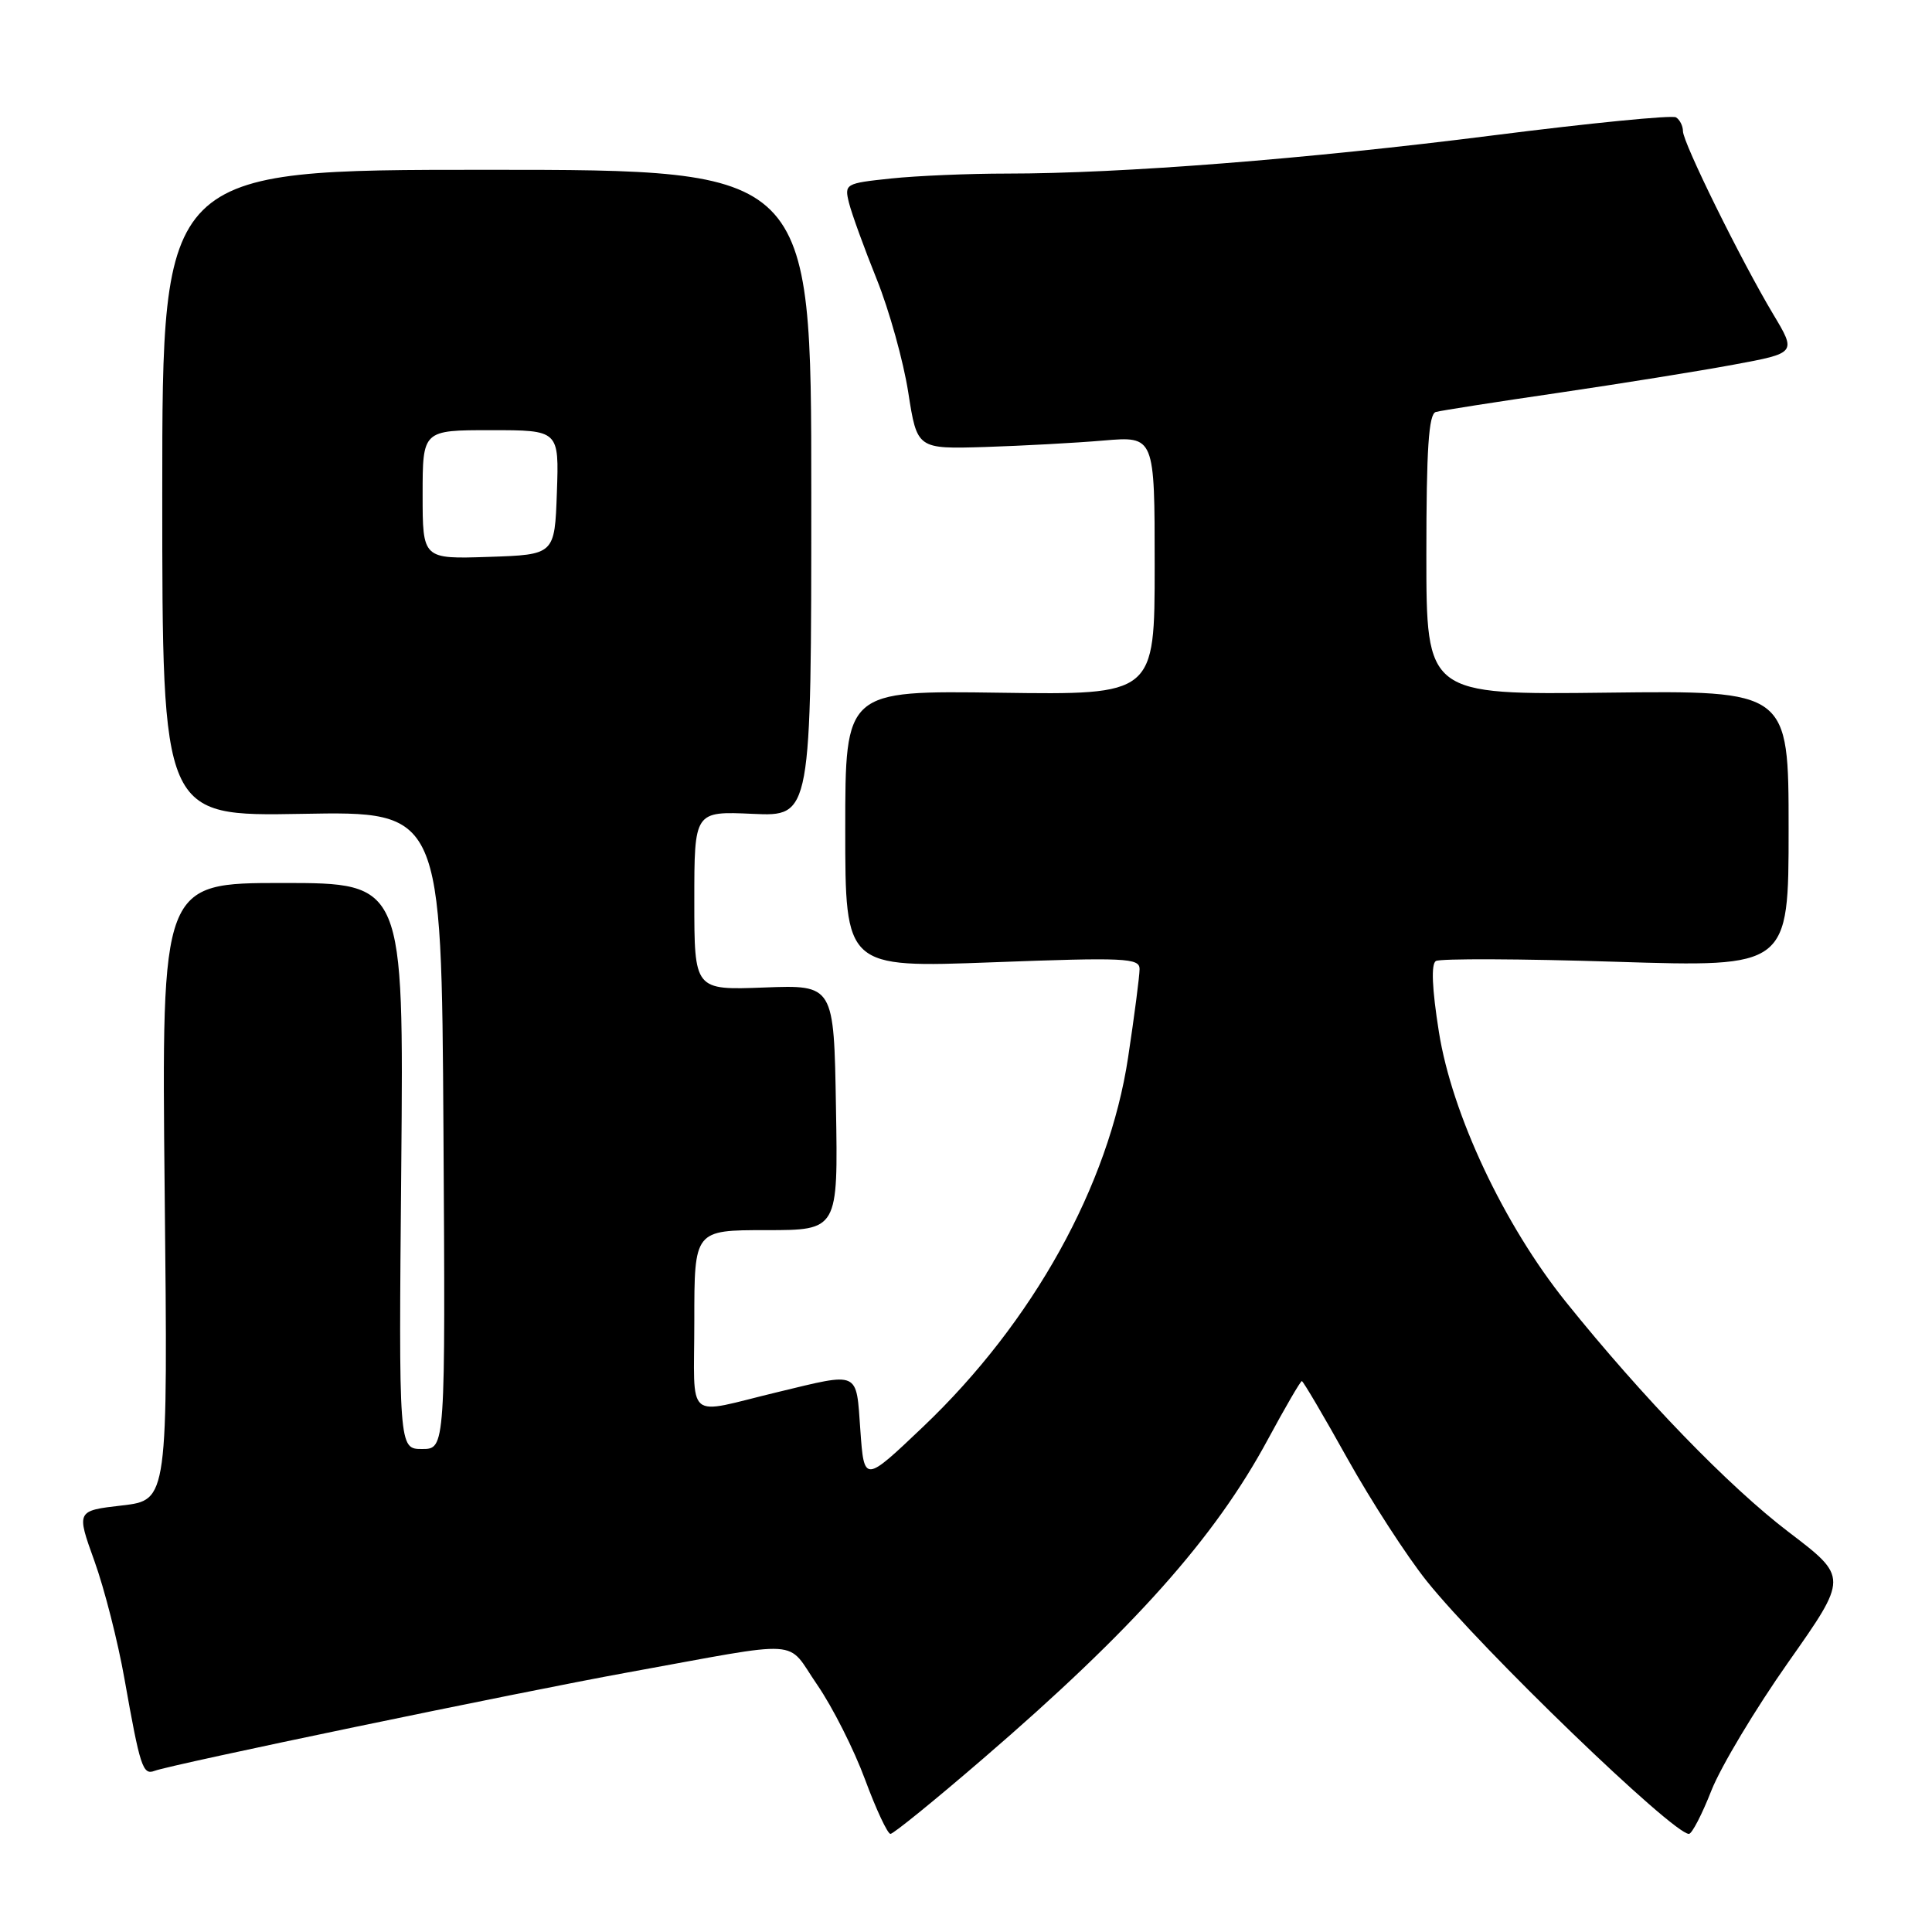 <?xml version="1.0" encoding="UTF-8" standalone="no"?>
<!DOCTYPE svg PUBLIC "-//W3C//DTD SVG 1.1//EN" "http://www.w3.org/Graphics/SVG/1.1/DTD/svg11.dtd" >
<svg xmlns="http://www.w3.org/2000/svg" xmlns:xlink="http://www.w3.org/1999/xlink" version="1.1" viewBox="0 0 256 256">
 <g >
 <path fill="currentColor"
d=" M 130.31 232.99 C 150.17 215.89 160.97 203.78 167.99 190.75 C 170.29 186.49 172.32 183.00 172.50 183.00 C 172.67 183.00 175.39 187.61 178.53 193.25 C 181.68 198.89 186.41 206.20 189.05 209.50 C 196.32 218.57 221.65 243.00 223.79 243.00 C 224.19 243.00 225.53 240.41 226.77 237.25 C 228.02 234.09 232.60 226.44 236.96 220.25 C 244.88 209.00 244.88 209.00 237.04 203.03 C 229.08 196.97 217.67 185.18 207.48 172.50 C 199.27 162.27 192.39 147.65 190.66 136.73 C 189.75 131.00 189.61 127.74 190.26 127.34 C 190.81 127.00 201.55 127.04 214.13 127.44 C 237.00 128.16 237.00 128.16 237.00 109.83 C 237.00 91.50 237.00 91.50 213.00 91.78 C 189.00 92.07 189.00 92.07 189.00 73.50 C 189.00 59.50 189.31 54.85 190.25 54.59 C 190.94 54.40 198.22 53.26 206.44 52.06 C 214.66 50.85 225.13 49.17 229.71 48.32 C 238.04 46.78 238.04 46.78 234.96 41.64 C 230.68 34.48 223.00 18.91 223.00 17.38 C 223.00 16.69 222.58 15.86 222.08 15.55 C 221.57 15.23 210.66 16.31 197.83 17.94 C 173.23 21.07 148.62 23.00 133.41 23.00 C 128.40 23.00 121.50 23.29 118.08 23.65 C 111.99 24.29 111.87 24.36 112.50 26.90 C 112.86 28.33 114.51 32.88 116.17 37.00 C 117.83 41.12 119.71 47.88 120.35 52.00 C 121.52 59.50 121.52 59.50 130.51 59.23 C 135.45 59.07 142.54 58.69 146.25 58.37 C 153.00 57.80 153.00 57.80 153.00 74.94 C 153.00 92.08 153.00 92.08 132.50 91.79 C 112.00 91.50 112.00 91.50 112.00 109.87 C 112.00 128.24 112.00 128.24 131.50 127.51 C 149.09 126.85 151.00 126.94 151.00 128.40 C 151.00 129.29 150.32 134.56 149.48 140.11 C 146.93 157.08 136.87 175.21 122.31 189.06 C 114.50 196.49 114.50 196.49 114.00 189.49 C 113.43 181.55 114.01 181.82 103.00 184.47 C 90.60 187.45 92.00 188.65 92.00 175.02 C 92.00 163.00 92.00 163.00 101.52 163.00 C 111.05 163.00 111.05 163.00 110.77 146.75 C 110.50 130.50 110.50 130.50 101.25 130.85 C 92.00 131.20 92.00 131.20 92.00 119.34 C 92.00 107.49 92.00 107.49 99.75 107.84 C 107.50 108.19 107.50 108.19 107.50 65.34 C 107.50 22.50 107.50 22.50 64.50 22.50 C 21.50 22.50 21.50 22.50 21.50 65.34 C 21.50 108.17 21.50 108.17 40.00 107.84 C 58.50 107.50 58.50 107.50 58.76 149.75 C 59.02 192.00 59.02 192.00 55.93 192.00 C 52.83 192.00 52.83 192.00 53.17 154.50 C 53.50 117.00 53.50 117.00 37.45 117.00 C 21.40 117.00 21.40 117.00 21.82 157.89 C 22.25 198.77 22.25 198.77 16.18 199.48 C 10.11 200.18 10.11 200.18 12.51 206.84 C 13.83 210.50 15.63 217.55 16.50 222.50 C 18.56 234.12 18.92 235.24 20.47 234.65 C 22.62 233.82 68.65 224.25 83.00 221.64 C 107.02 217.28 104.04 217.09 108.29 223.25 C 110.32 226.20 113.17 231.85 114.63 235.81 C 116.09 239.76 117.61 243.00 117.99 243.00 C 118.38 243.00 123.92 238.50 130.31 232.99 Z  M 56.00 65.54 C 56.00 57.00 56.00 57.00 65.04 57.00 C 74.08 57.00 74.08 57.00 73.79 65.25 C 73.50 73.50 73.50 73.50 64.75 73.79 C 56.00 74.08 56.00 74.08 56.00 65.54 Z "/>
</g>
</svg>